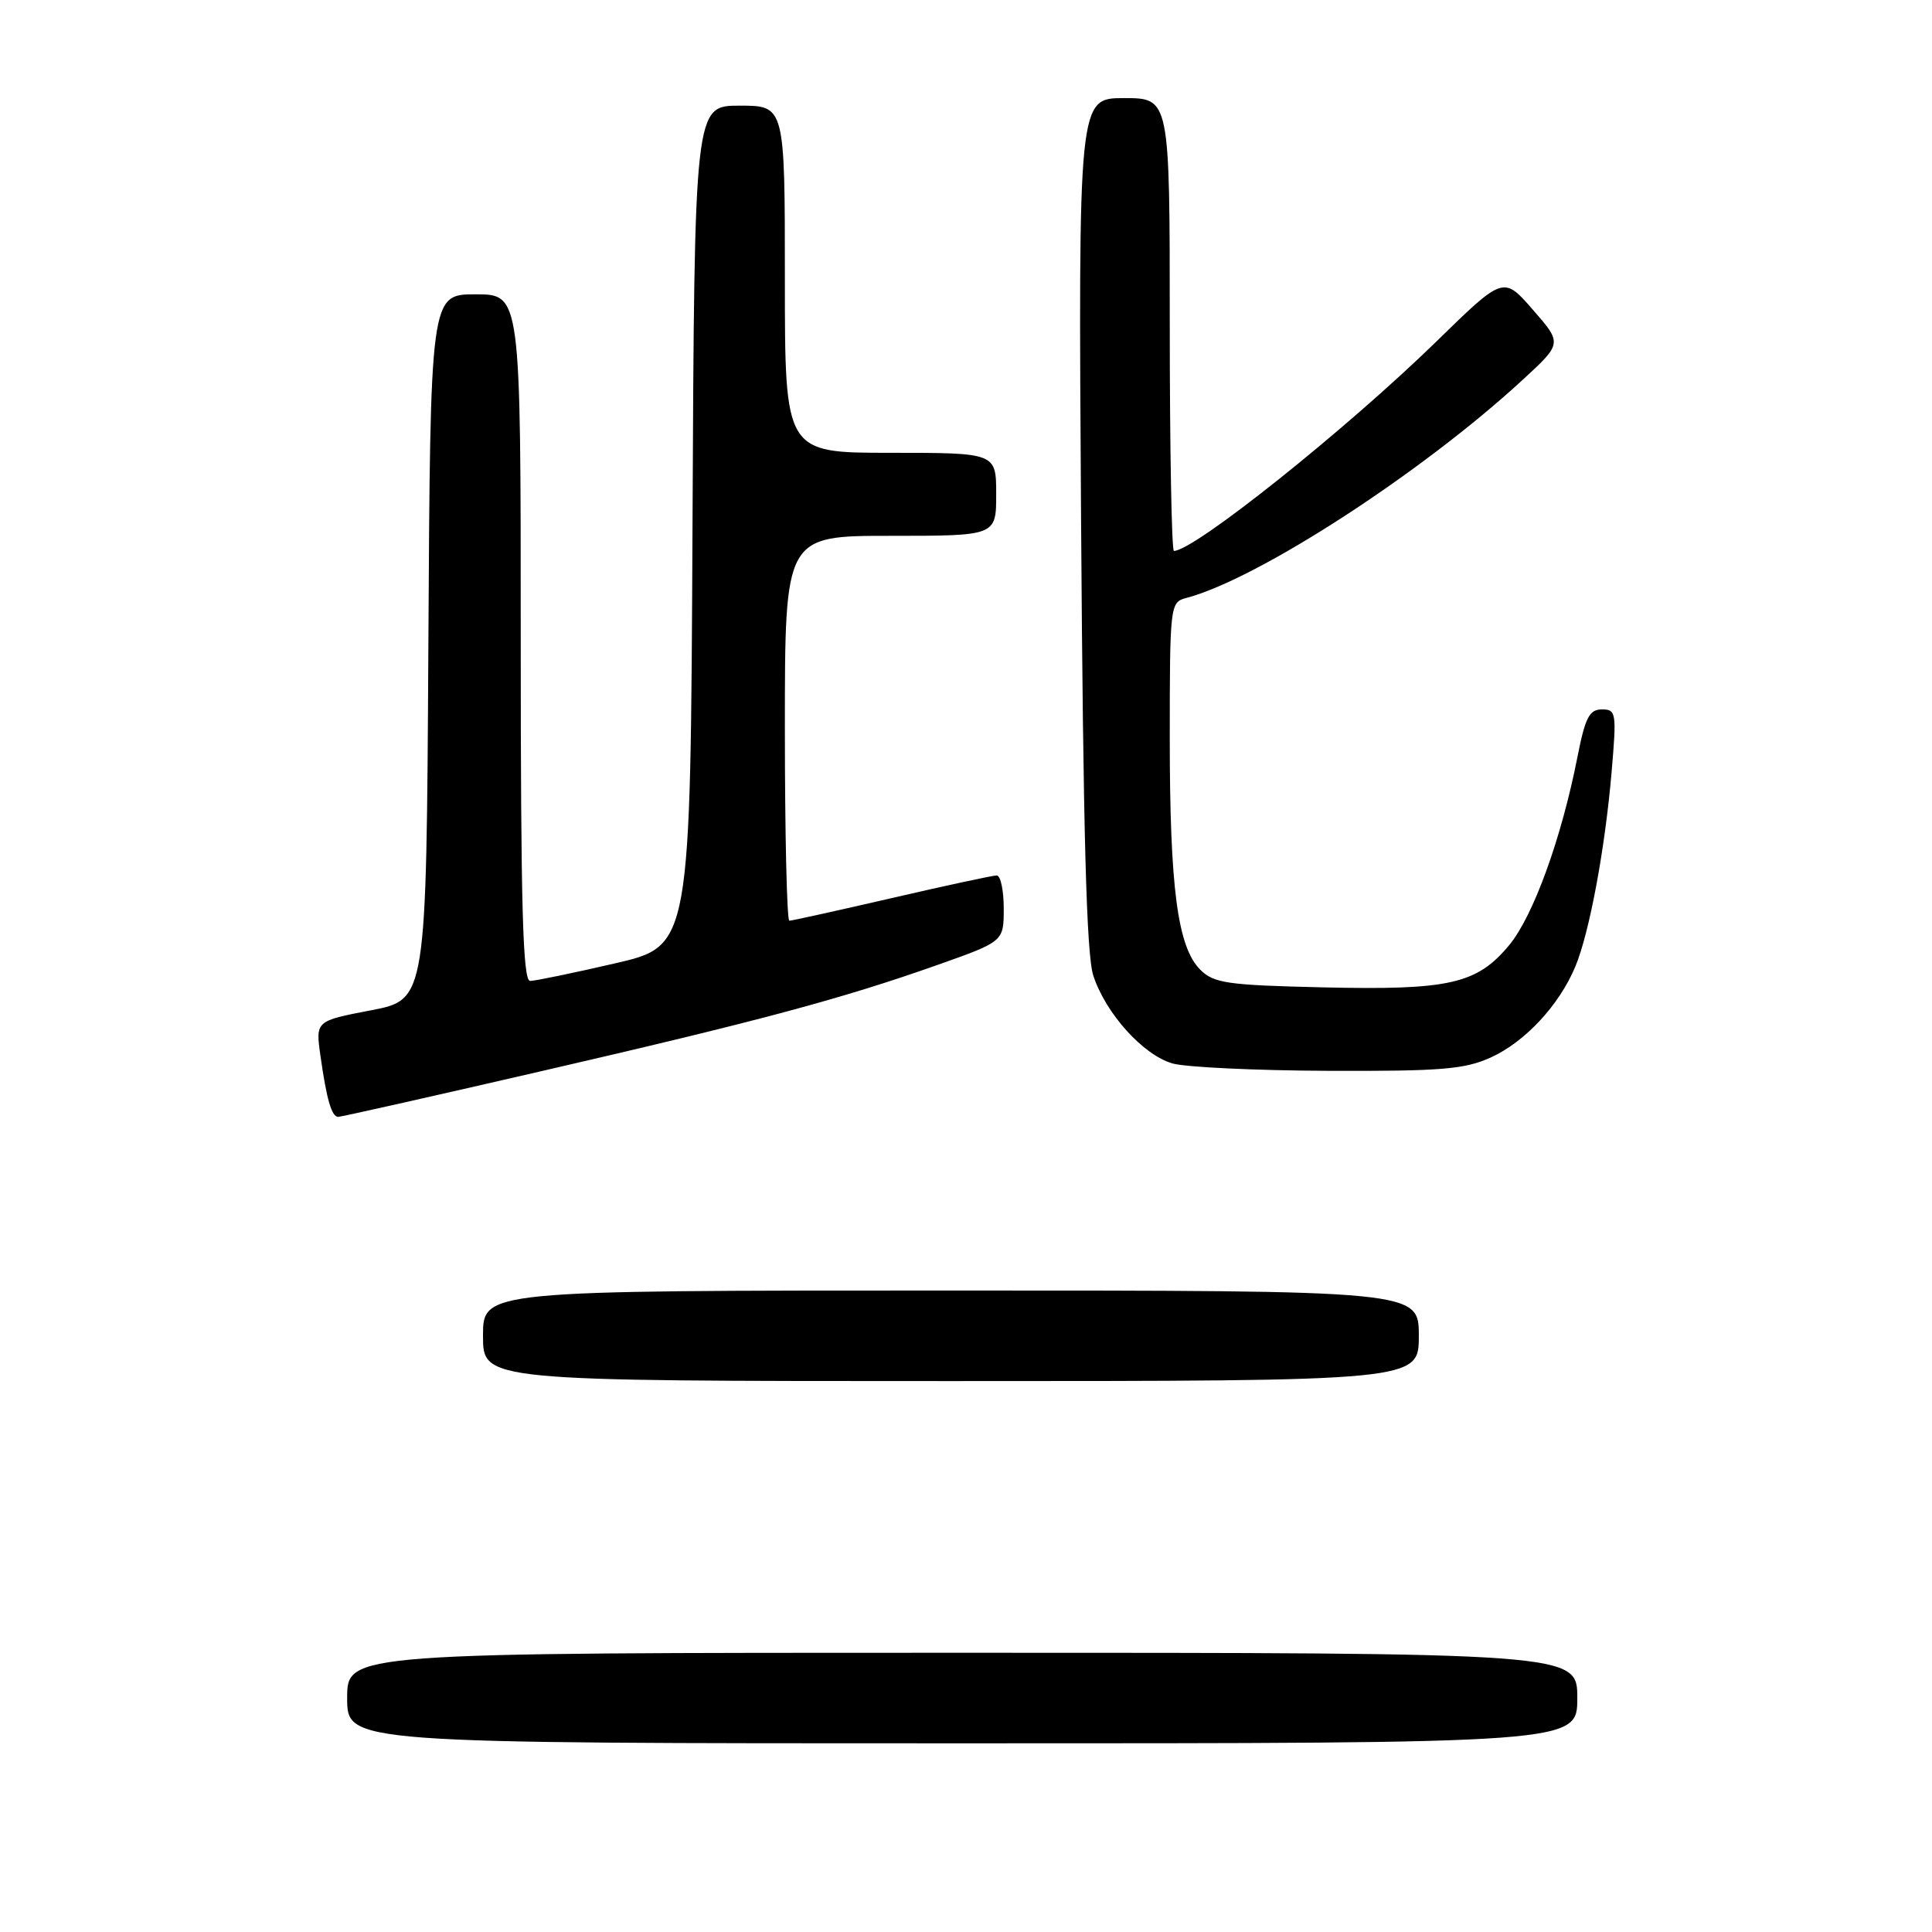 <?xml version="1.0" encoding="UTF-8" standalone="no"?>
<!DOCTYPE svg PUBLIC "-//W3C//DTD SVG 1.1//EN" "http://www.w3.org/Graphics/SVG/1.1/DTD/svg11.dtd" >
<svg xmlns="http://www.w3.org/2000/svg" xmlns:xlink="http://www.w3.org/1999/xlink" version="1.1" viewBox="0 0 256 256">
 <g >
 <path fill="currentColor"
d=" M 209.00 225.00 C 209.00 219.00 209.00 219.00 127.50 219.00 C 46.00 219.00 46.00 219.00 46.00 225.00 C 46.00 231.00 46.00 231.00 127.50 231.00 C 209.00 231.00 209.00 231.00 209.00 225.00 Z  M 188.00 177.00 C 188.00 171.00 188.00 171.00 126.00 171.00 C 64.00 171.00 64.00 171.00 64.00 177.00 C 64.00 183.00 64.00 183.00 126.00 183.00 C 188.00 183.00 188.00 183.00 188.00 177.00 Z  M 71.50 141.99 C 100.59 135.28 111.46 132.37 124.25 127.85 C 133.00 124.75 133.00 124.75 133.00 120.38 C 133.00 117.97 132.58 116.00 132.07 116.00 C 131.56 116.00 125.30 117.35 118.16 119.00 C 111.02 120.65 104.91 122.00 104.59 122.00 C 104.27 122.00 104.00 110.53 104.00 96.50 C 104.00 71.00 104.00 71.00 118.00 71.00 C 132.00 71.00 132.00 71.00 132.00 65.50 C 132.00 60.00 132.00 60.00 118.00 60.00 C 104.00 60.00 104.00 60.00 104.00 37.00 C 104.00 14.00 104.00 14.00 98.01 14.00 C 92.02 14.00 92.02 14.00 91.76 69.67 C 91.50 125.34 91.50 125.34 81.50 127.65 C 76.00 128.92 70.94 129.97 70.25 129.98 C 69.27 130.00 69.00 120.24 69.00 84.50 C 69.00 39.00 69.00 39.00 63.01 39.00 C 57.02 39.00 57.02 39.00 56.76 85.73 C 56.50 132.46 56.50 132.46 49.16 133.87 C 41.81 135.28 41.81 135.28 42.46 139.89 C 43.28 145.71 43.95 148.00 44.82 147.99 C 45.19 147.99 57.20 145.29 71.50 141.99 Z  M 197.54 140.12 C 202.07 138.06 206.59 133.21 208.73 128.10 C 210.60 123.63 212.67 112.54 213.55 102.25 C 214.22 94.43 214.15 94.00 212.26 94.00 C 210.60 94.00 210.05 95.08 209.03 100.25 C 206.91 111.06 203.18 121.36 199.98 125.23 C 195.70 130.39 192.05 131.22 175.27 130.83 C 162.62 130.54 160.83 130.28 159.04 128.49 C 156.03 125.48 155.00 117.63 155.00 97.77 C 155.00 80.28 155.06 79.80 157.13 79.25 C 166.61 76.78 188.36 62.68 201.75 50.34 C 207.01 45.50 207.01 45.50 203.11 41.04 C 199.22 36.57 199.22 36.57 190.36 45.22 C 178.37 56.91 158.22 73.00 155.55 73.00 C 155.25 73.00 155.00 59.50 155.00 43.00 C 155.00 13.00 155.00 13.00 148.94 13.00 C 142.88 13.00 142.88 13.00 143.25 69.25 C 143.53 110.48 143.96 126.51 144.87 129.28 C 146.52 134.30 151.46 139.78 155.35 140.91 C 157.08 141.41 166.38 141.85 176.00 141.89 C 190.94 141.95 194.09 141.69 197.54 140.12 Z "/>
</g>
</svg>
